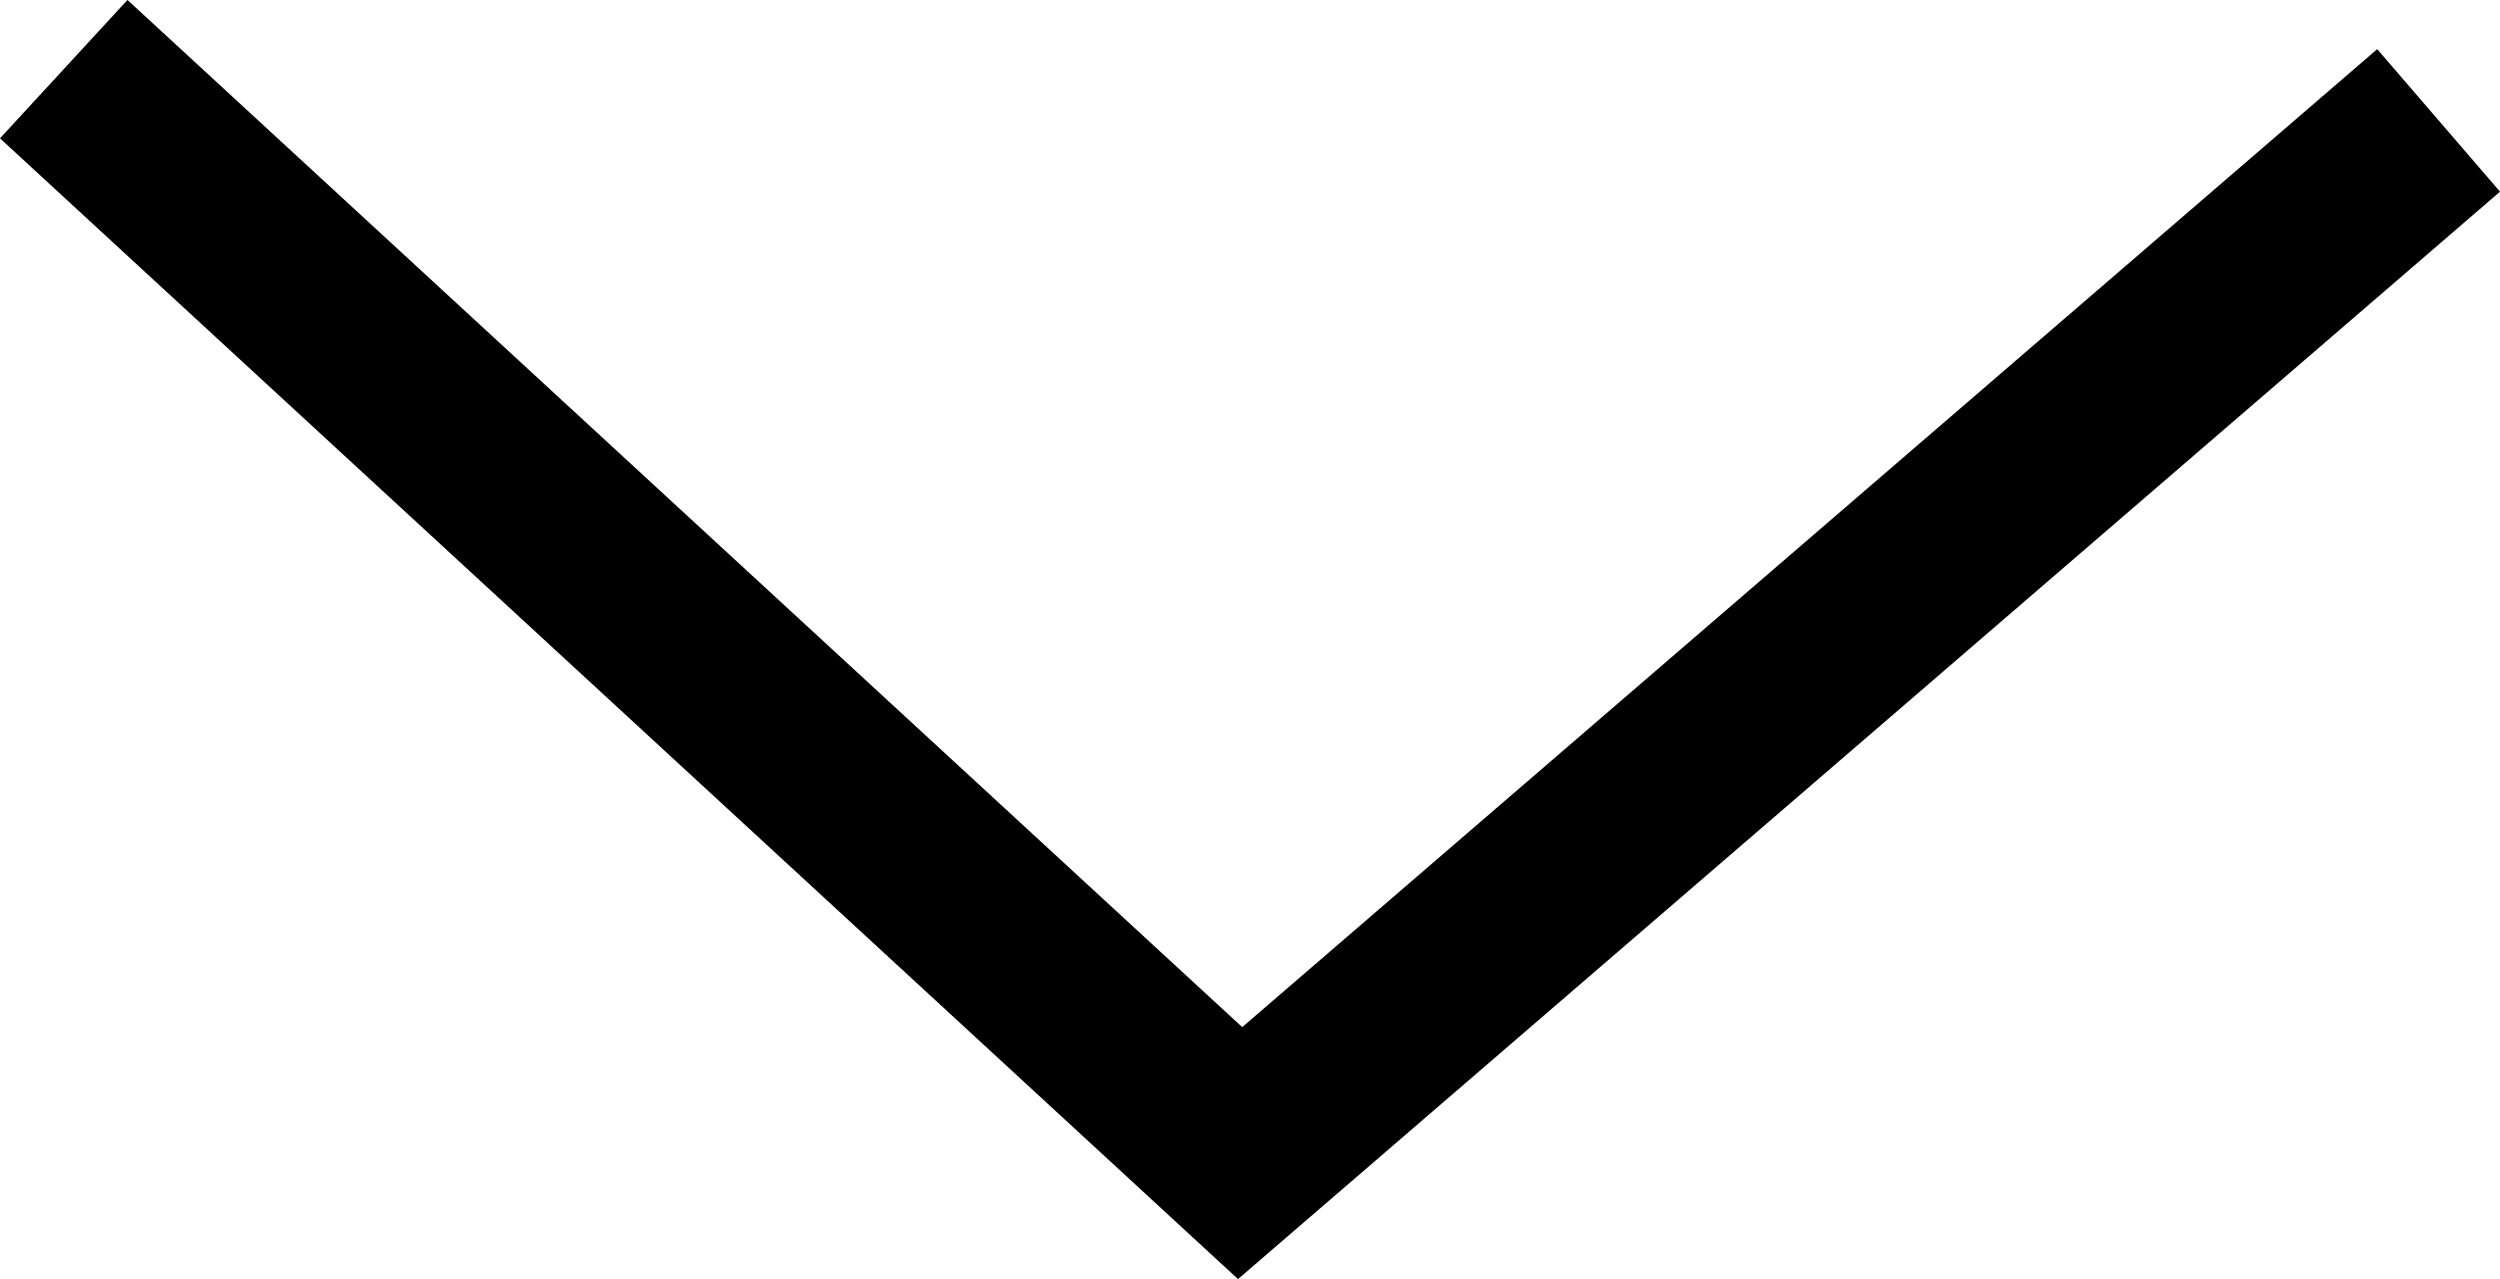 <svg id="Layer_1" data-name="Layer 1" xmlns="http://www.w3.org/2000/svg" viewBox="0 0 106.3 54.39"><title>down-arrow</title><polyline points="2.71 2.94 52.73 49.03 103.69 5.12" style="fill:none;stroke:#000;stroke-miterlimit:10;stroke-width:8px"/></svg>
